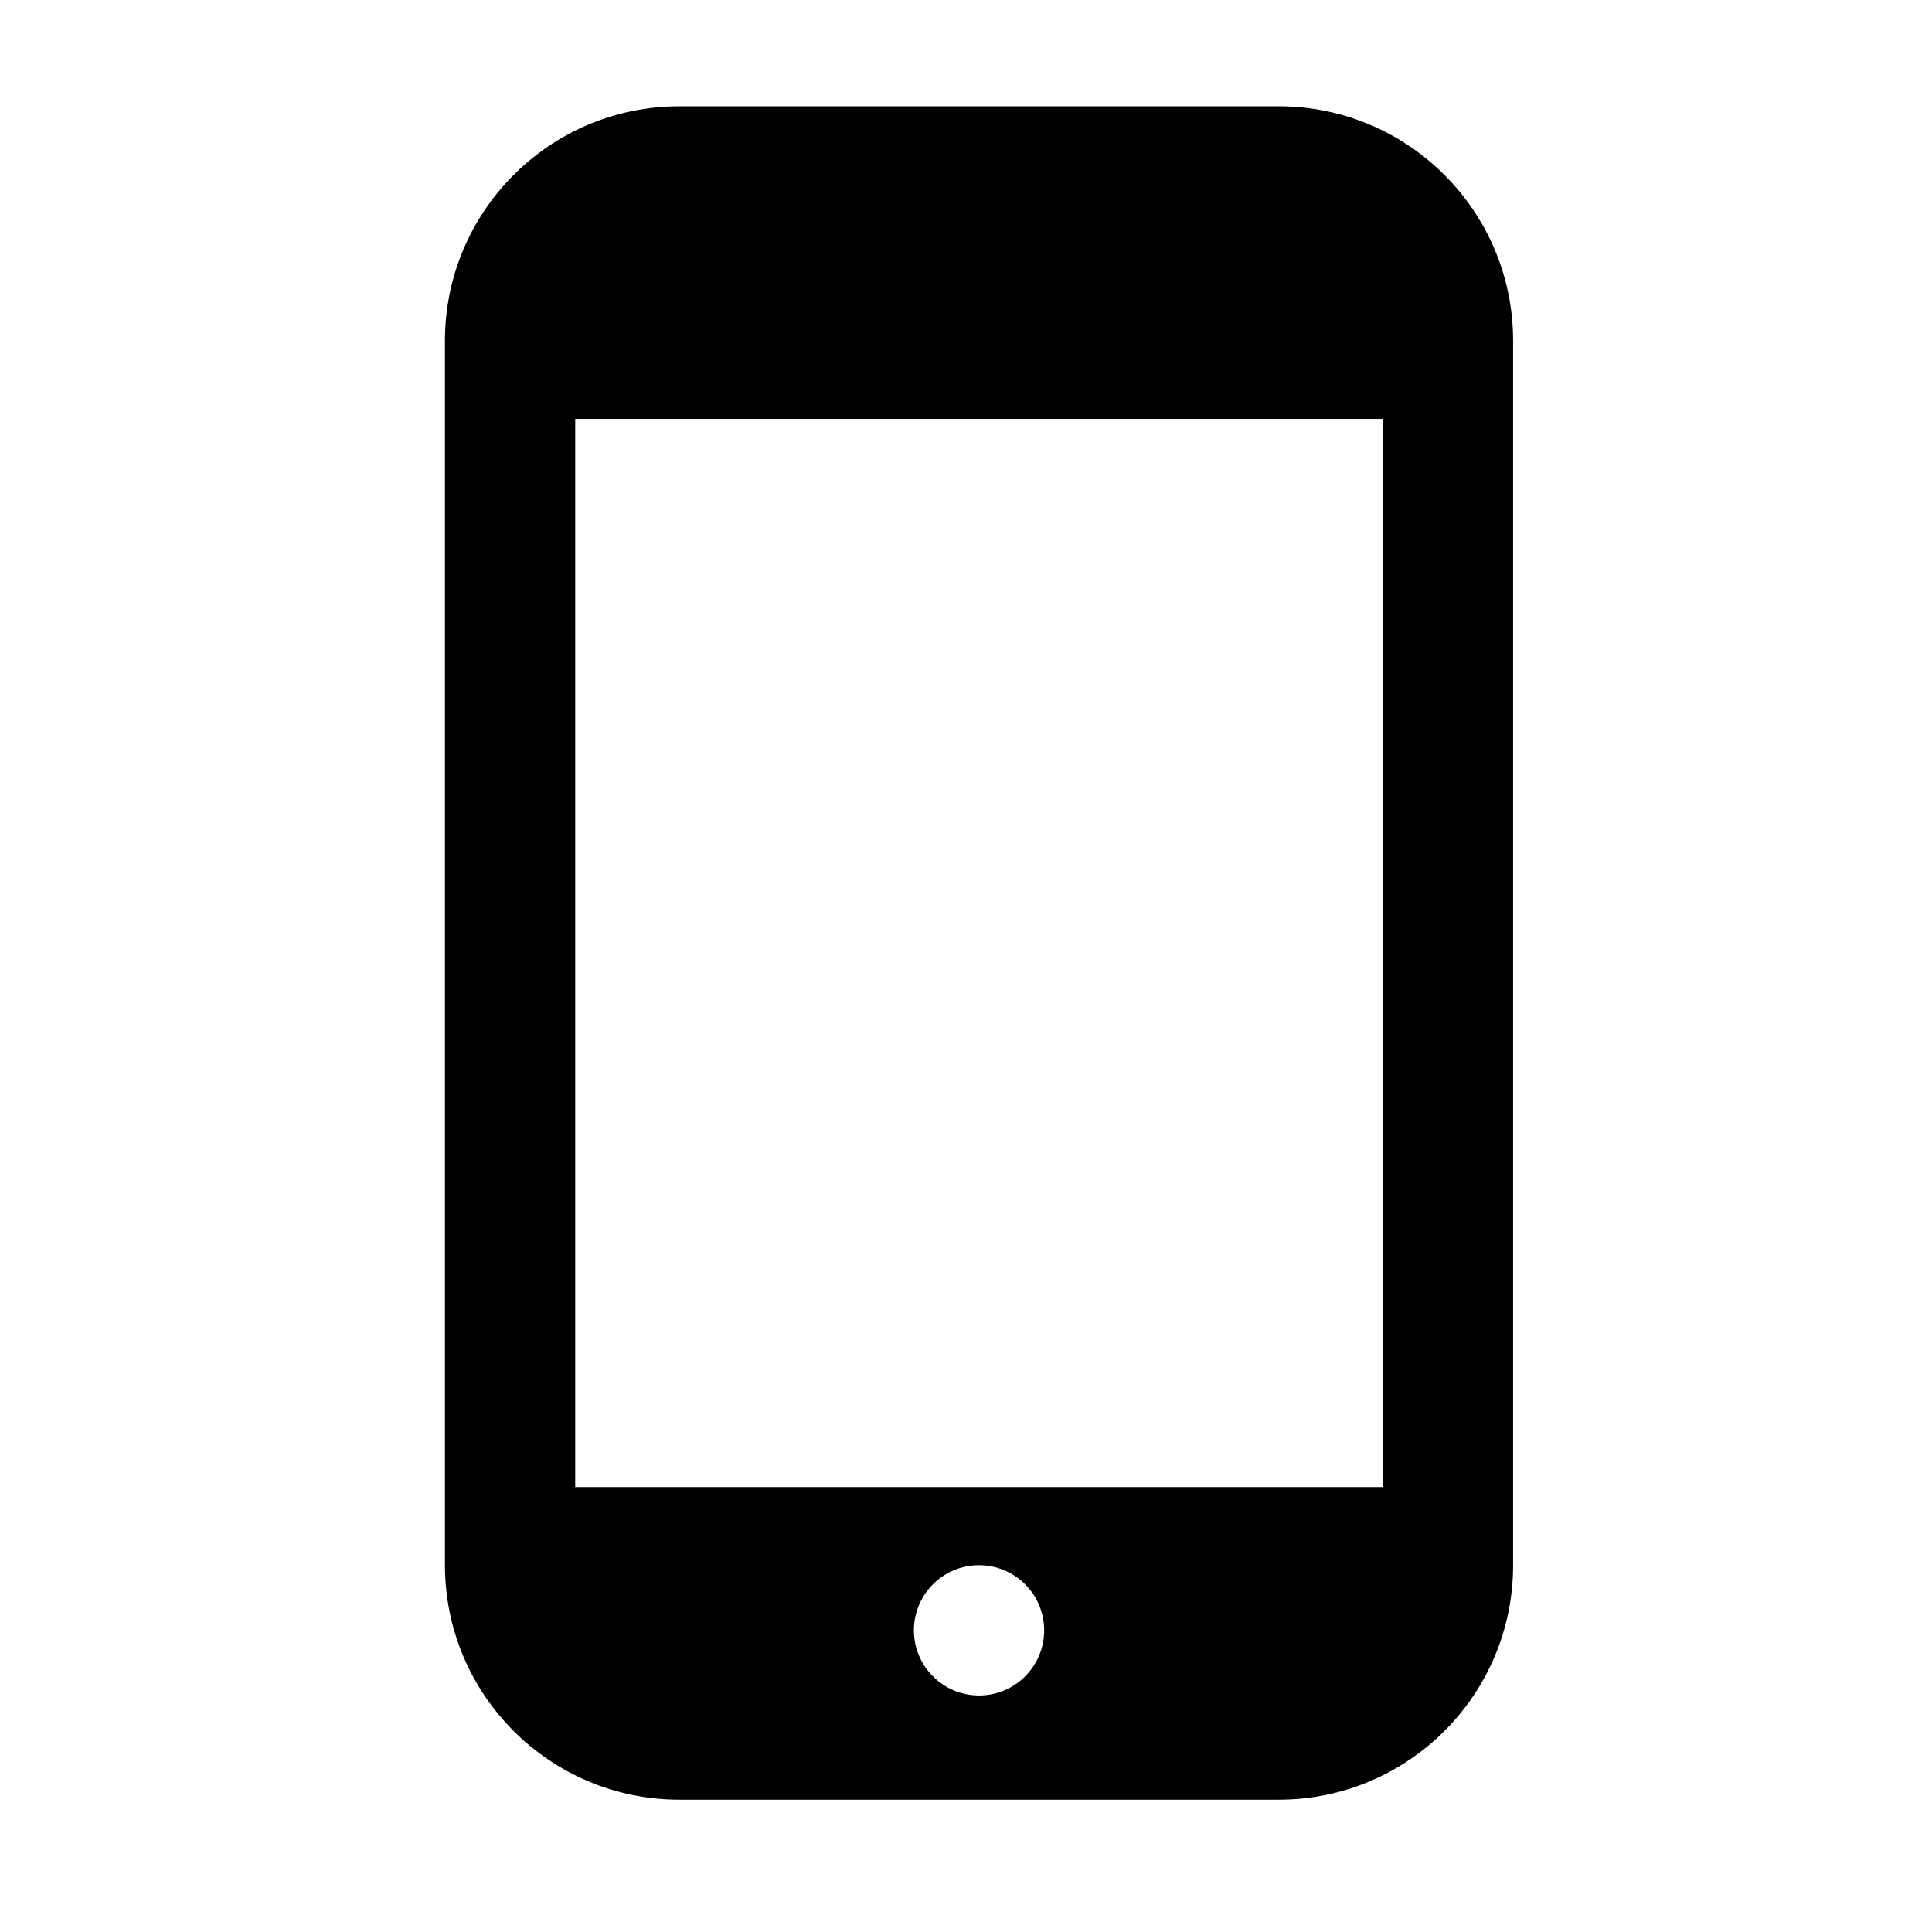<?xml version="1.0" standalone="no"?><!DOCTYPE svg PUBLIC "-//W3C//DTD SVG 1.1//EN" "http://www.w3.org/Graphics/SVG/1.1/DTD/svg11.dtd"><svg t="1670208222236" class="icon" viewBox="0 0 1024 1024" version="1.1" xmlns="http://www.w3.org/2000/svg" p-id="2683" xmlns:xlink="http://www.w3.org/1999/xlink" width="16" height="16"><path d="M677.7 56.323H360.109c-68.642 0-124.276 55.634-124.276 124.275v648.995c0 68.642 55.634 124.276 124.276 124.276H677.7c68.641 0 124.276-55.634 124.276-124.276V180.598c0-68.641-55.635-124.275-124.276-124.275zM518.905 898.635c-19.07 0-34.52-15.451-34.52-34.52 0-19.07 15.45-34.522 34.52-34.522s34.521 15.452 34.521 34.521c0 19.07-15.451 34.521-34.52 34.521z m214.03-110.467h-428.06V222.023h428.06v566.145z" p-id="2684"></path></svg>